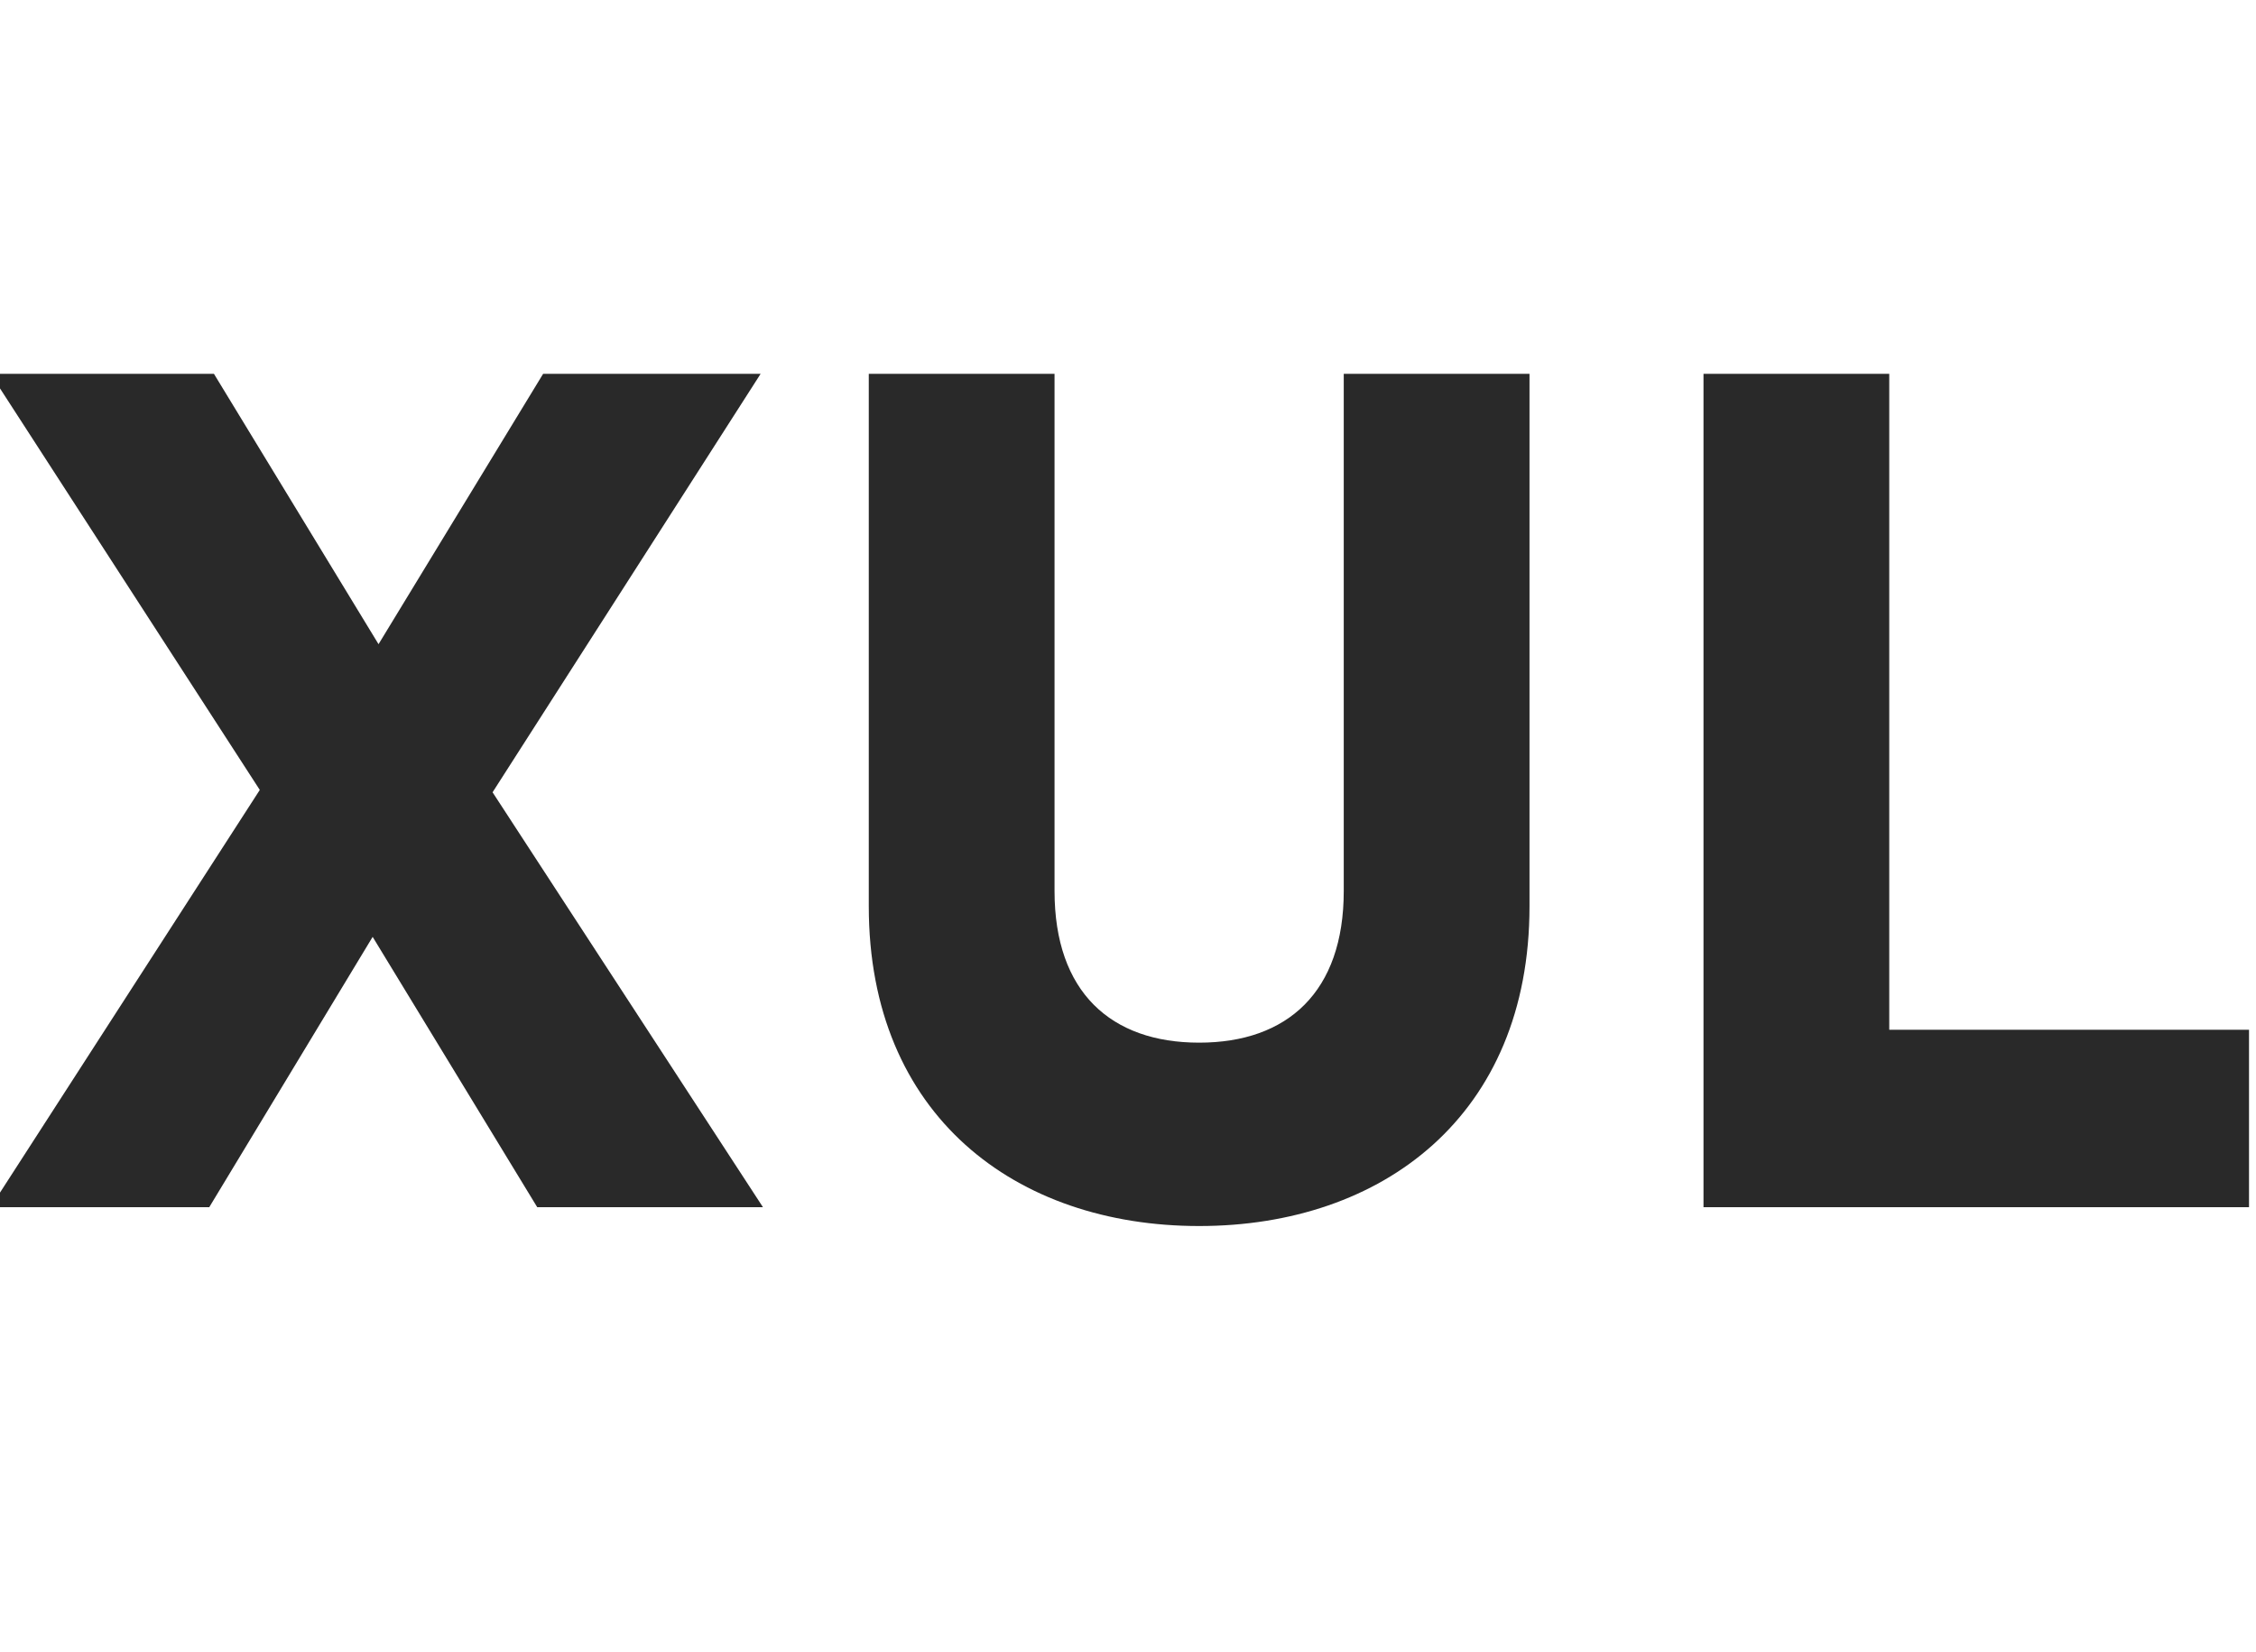 <?xml version="1.0" encoding="UTF-8"?>
<svg width="71px" height="52px" viewBox="0 0 71 52" version="1.1" xmlns="http://www.w3.org/2000/svg" xmlns:xlink="http://www.w3.org/1999/xlink">
    <title>icons/logo</title>
    <g id="icons/logo" stroke="none" stroke-width="1" fill="none" fill-rule="evenodd">
        <path d="M6.585,38 L11.728,29.49 L16.908,38 L24.012,38 L15.502,24.939 L23.938,11.767 L17.093,11.767 L11.913,20.277 L6.733,11.767 L-0.297,11.767 L8.176,24.865 L-0.297,38 L6.585,38 Z M37.739,38.592 C43.511,38.592 48.136,35.114 48.136,28.528 L48.136,11.767 L42.29,11.767 L42.29,28.047 C42.29,31.229 40.514,32.82 37.739,32.82 C34.964,32.82 33.188,31.229 33.188,28.047 L33.188,11.767 L27.342,11.767 L27.342,28.528 C27.342,35.114 31.967,38.592 37.739,38.592 Z M70.78,38 L70.78,32.413 L59.458,32.413 L59.458,11.767 L53.612,11.767 L53.612,38 L70.78,38 Z" id="XUL" fill="#292929" fill-rule="nonzero"></path>
    </g>
</svg>